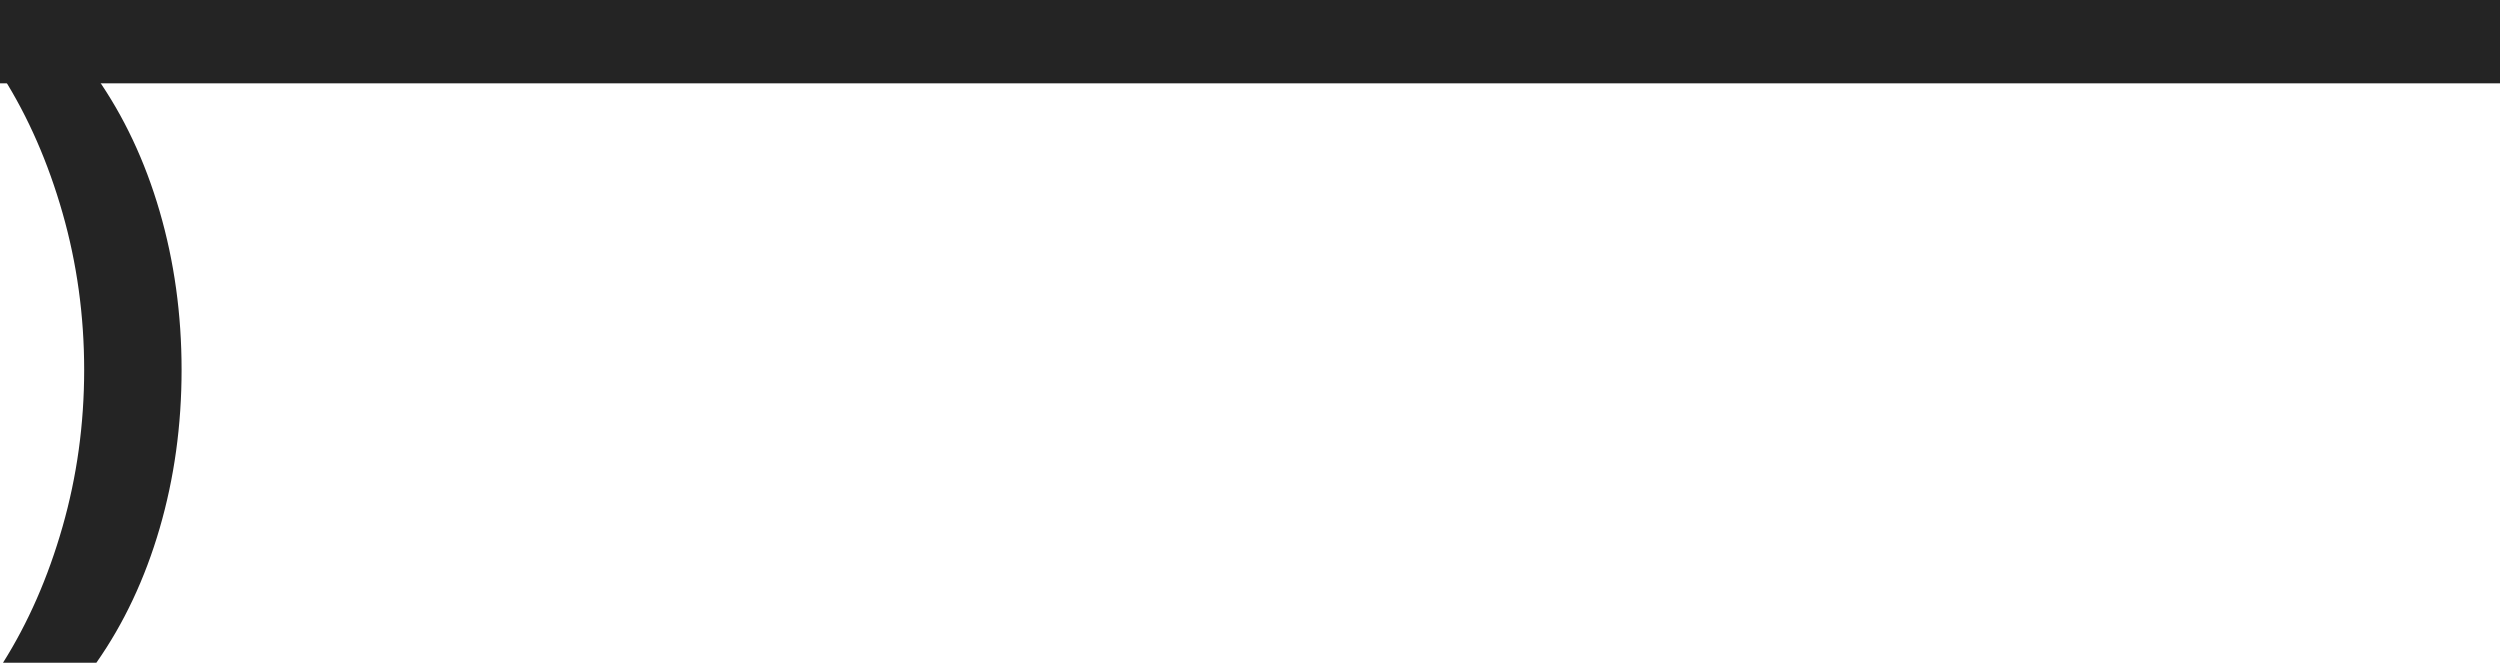 <svg width="240" height="64" viewBox="0 0 240 64" xmlns="http://www.w3.org/2000/svg"><title>Group</title><g fill="#242424" fill-rule="evenodd"><path d="M9.25 7.384c2.64 3.767 4.665 8.064 6.072 12.89 1.407 4.828 2.11 9.905 2.11 15.23 0 5.325-.703 10.402-2.11 15.23-1.407 4.826-3.43 9.123-6.072 12.89H.288c2.425-3.853 4.33-8.204 5.715-13.053C7.388 45.726 8.08 40.7 8.08 35.508s-.692-10.22-2.077-15.067c-1.386-4.85-3.29-9.2-5.715-13.054H9.25z"/><path fill-rule="nonzero" d="M0 8h240V0H0"/></g></svg>
